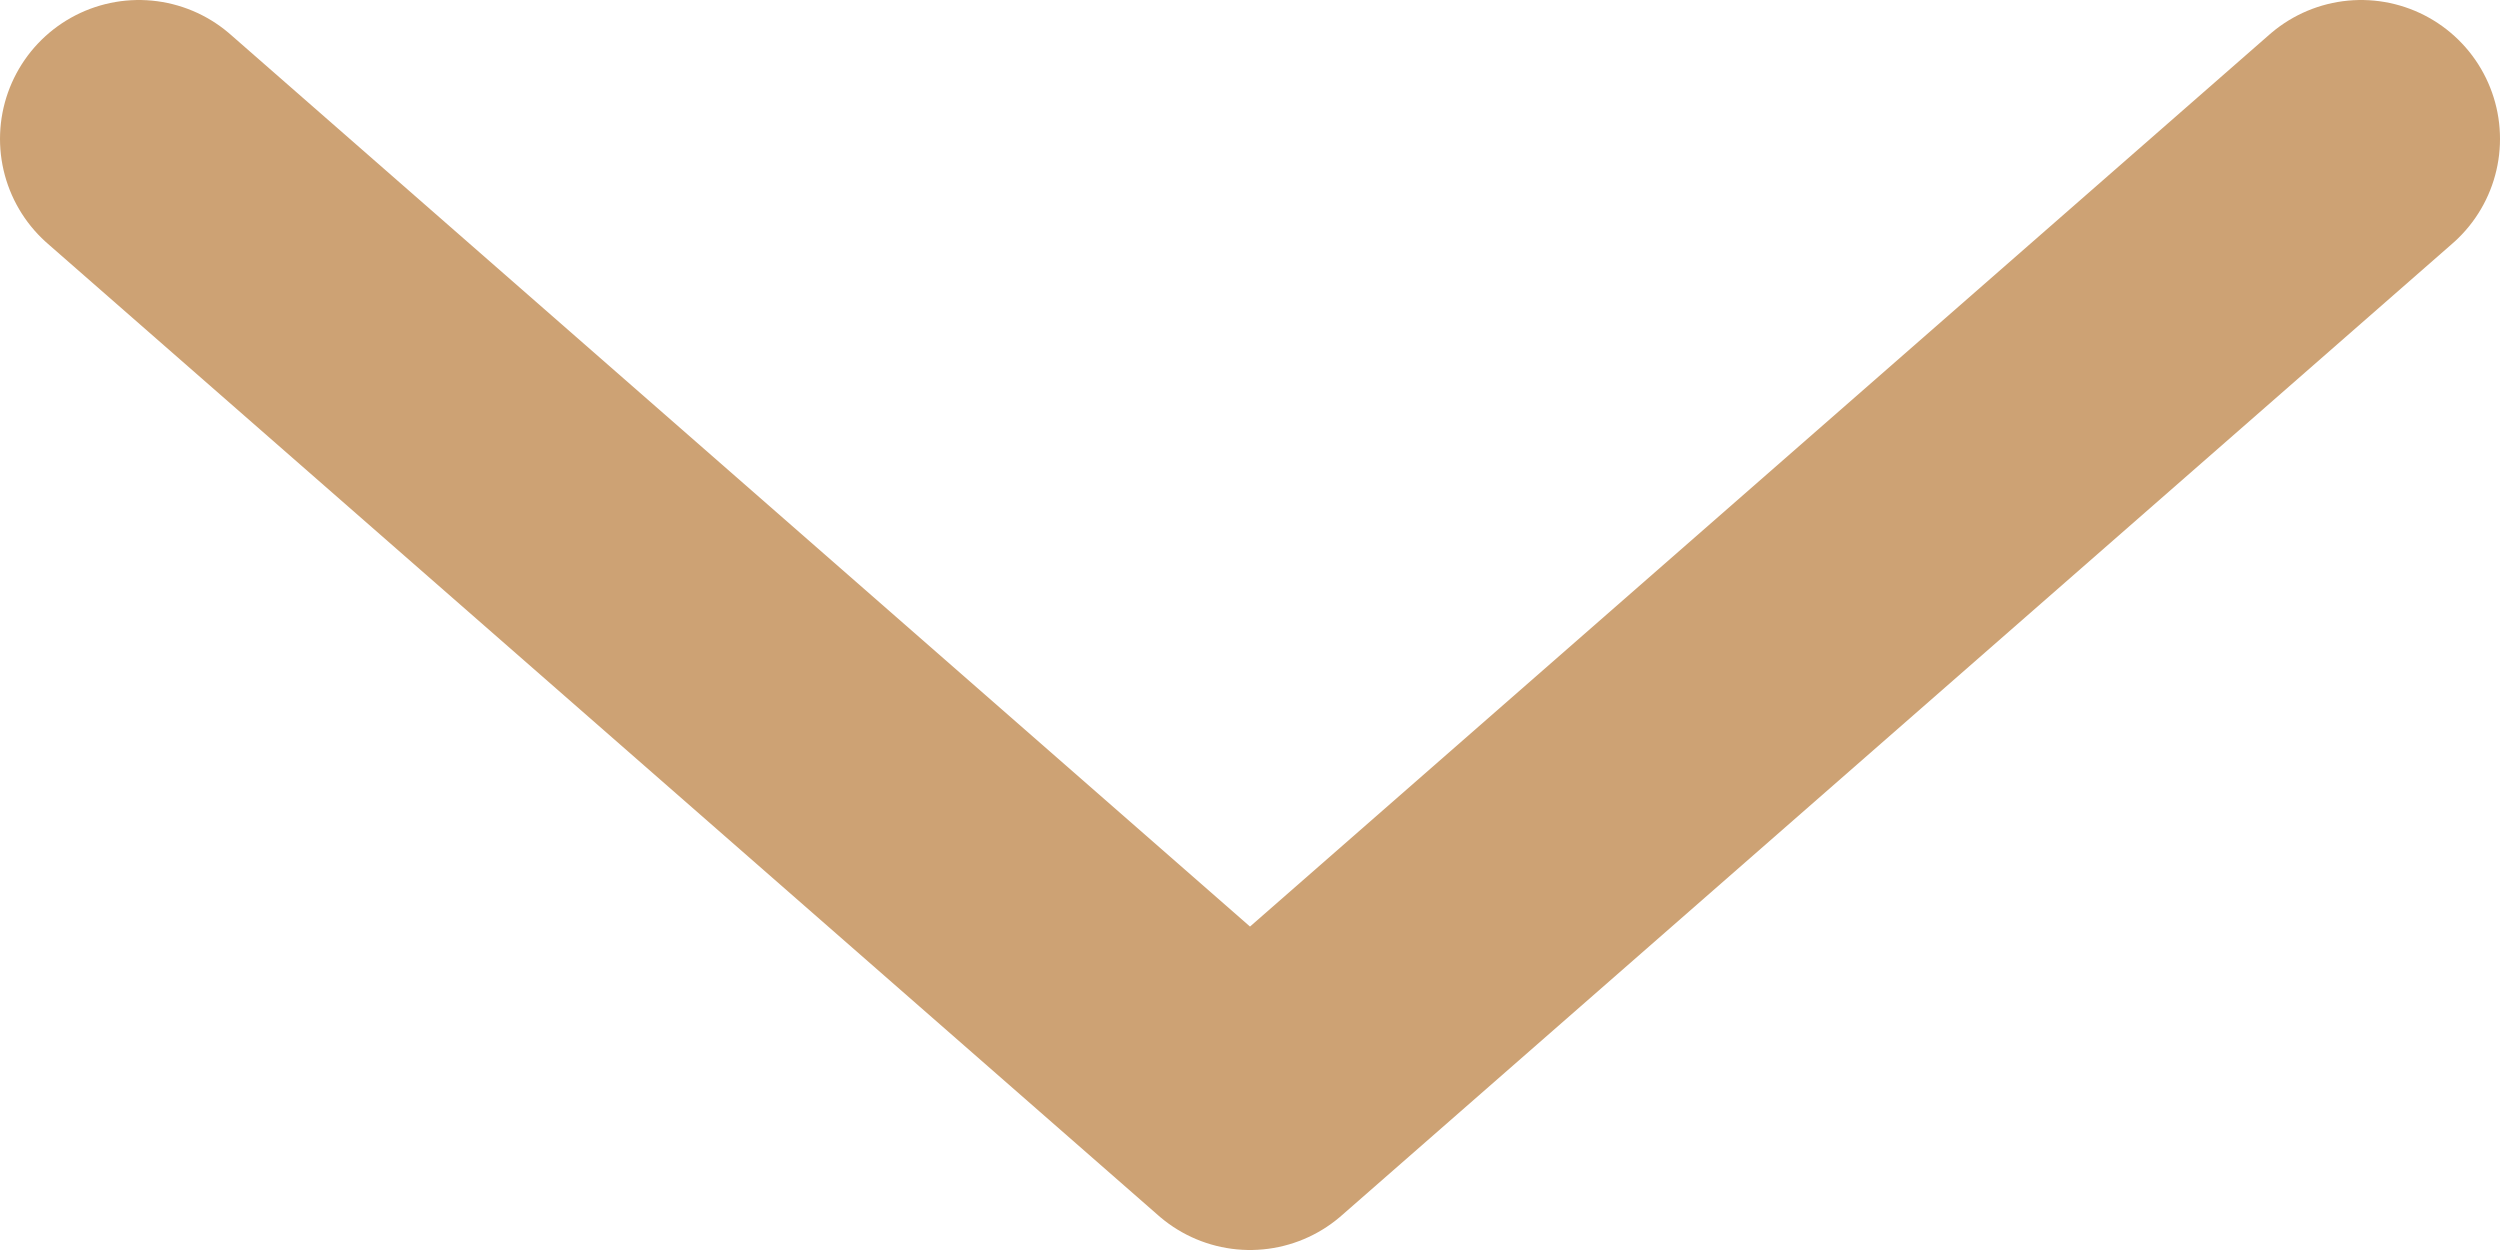 <svg width="18" height="9" viewBox="0 0 18 9" fill="none" xmlns="http://www.w3.org/2000/svg">
<path d="M1 1L9 8L17 1" stroke="#CDA274" stroke-width="2" stroke-linecap="round" stroke-linejoin="round"/>
</svg>
